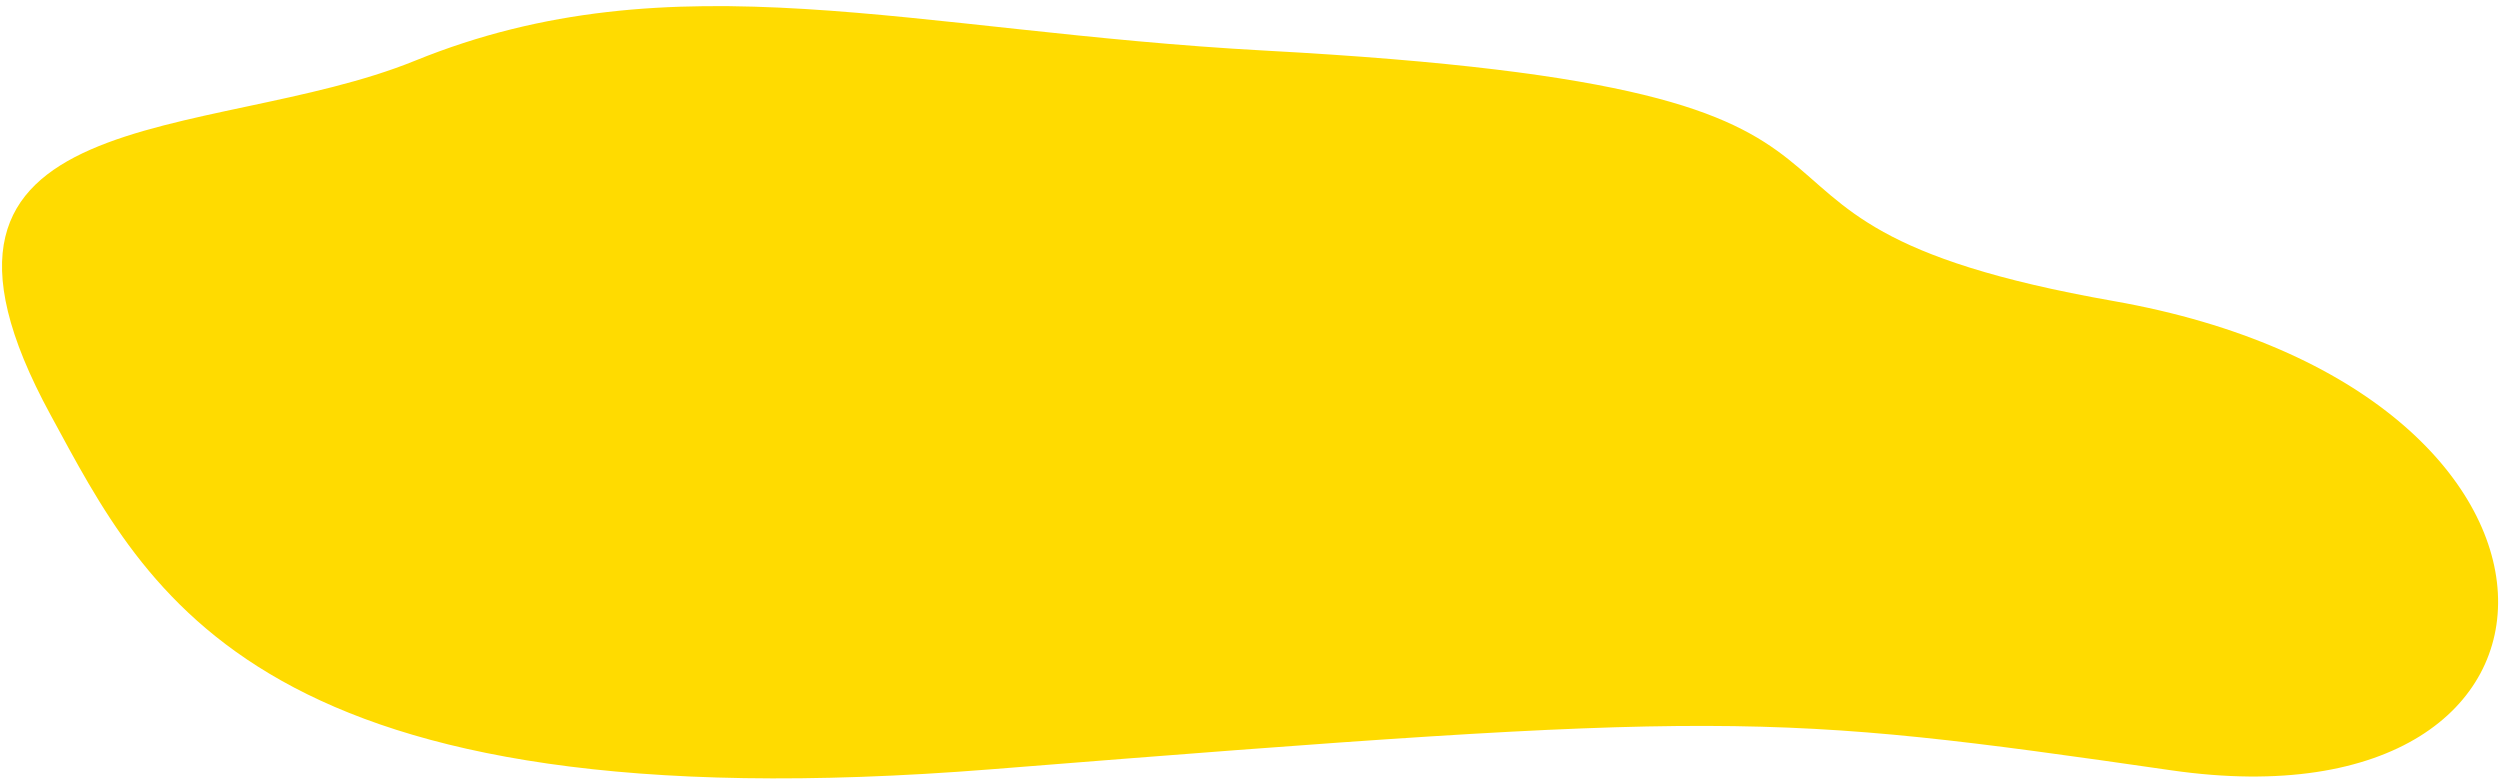 <svg xmlns="http://www.w3.org/2000/svg" preserveAspectRatio="xMidYMid" width="247" height="77" viewBox="0 0 247 77"><defs><style>.cls-1{fill:#ffdb00;fill-rule:evenodd}</style></defs><path d="M125 5C90.044 3.108 66.602-4.41 41 6 20.671 14.266-12.164 9.485 5 41c9.565 17.563 20.303 40.795 93 35 72.697-5.795 76.58-5.655 116.535.108 43.538 6.28 44.378-37.544-5.716-46.365C161.535 21.417 198.389 8.973 125 5z" class="cls-1"/></svg>